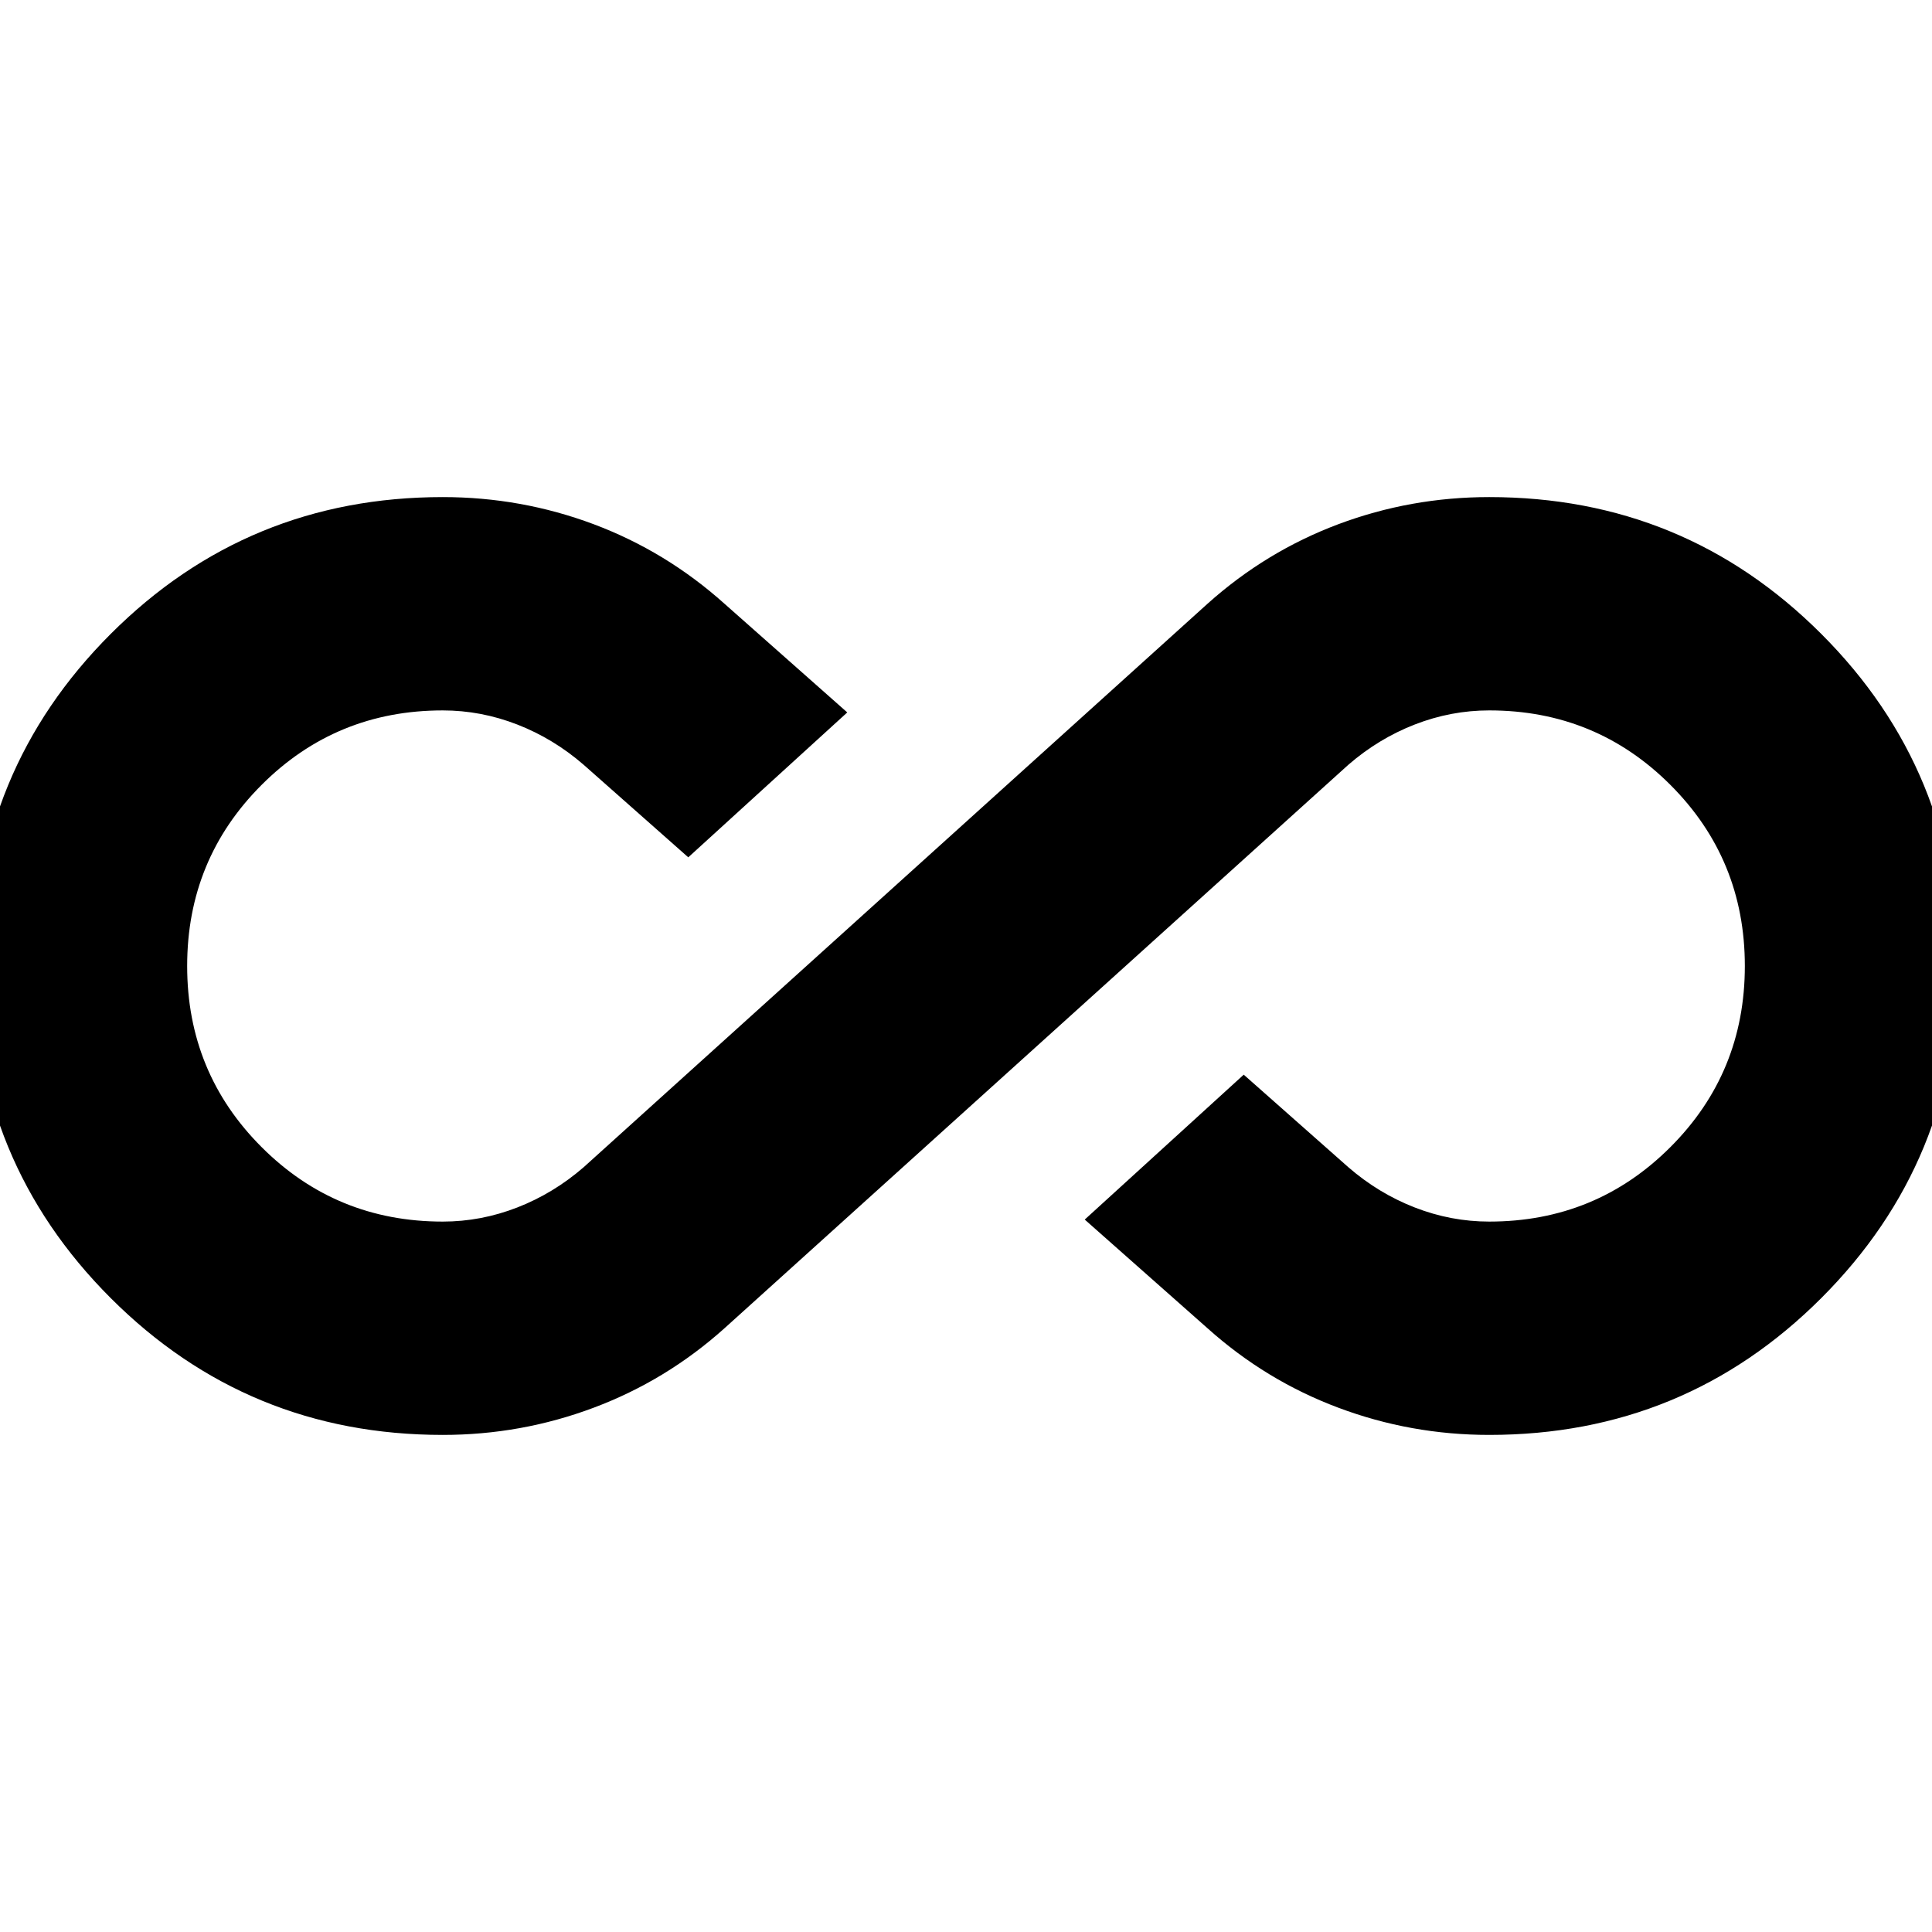 <svg xmlns="http://www.w3.org/2000/svg" height="24" width="24"><path d="M5.5 17.825q-2.425 0-4.125-1.7-1.7-1.7-1.7-4.125t1.7-4.125q1.7-1.7 4.125-1.7.975 0 1.875.337.9.338 1.625.988l1.525 1.35-1.975 1.8-1.3-1.15q-.375-.325-.825-.5-.45-.175-.925-.175-1.325 0-2.25.925T2.325 12q0 1.325.925 2.25t2.25.925q.475 0 .925-.175.45-.175.825-.5l7.75-7q.725-.65 1.625-.988.9-.337 1.875-.337 2.425 0 4.125 1.7 1.7 1.7 1.7 4.125t-1.7 4.125q-1.7 1.7-4.125 1.7-.975 0-1.875-.338-.9-.337-1.625-.987l-1.525-1.35 1.975-1.8 1.3 1.15q.375.325.825.5.45.175.925.175 1.325 0 2.25-.925t.925-2.25q0-1.325-.925-2.25t-2.25-.925q-.475 0-.925.175-.45.175-.825.5L9 16.5q-.725.65-1.625.987-.9.338-1.875.338Z"/></svg>